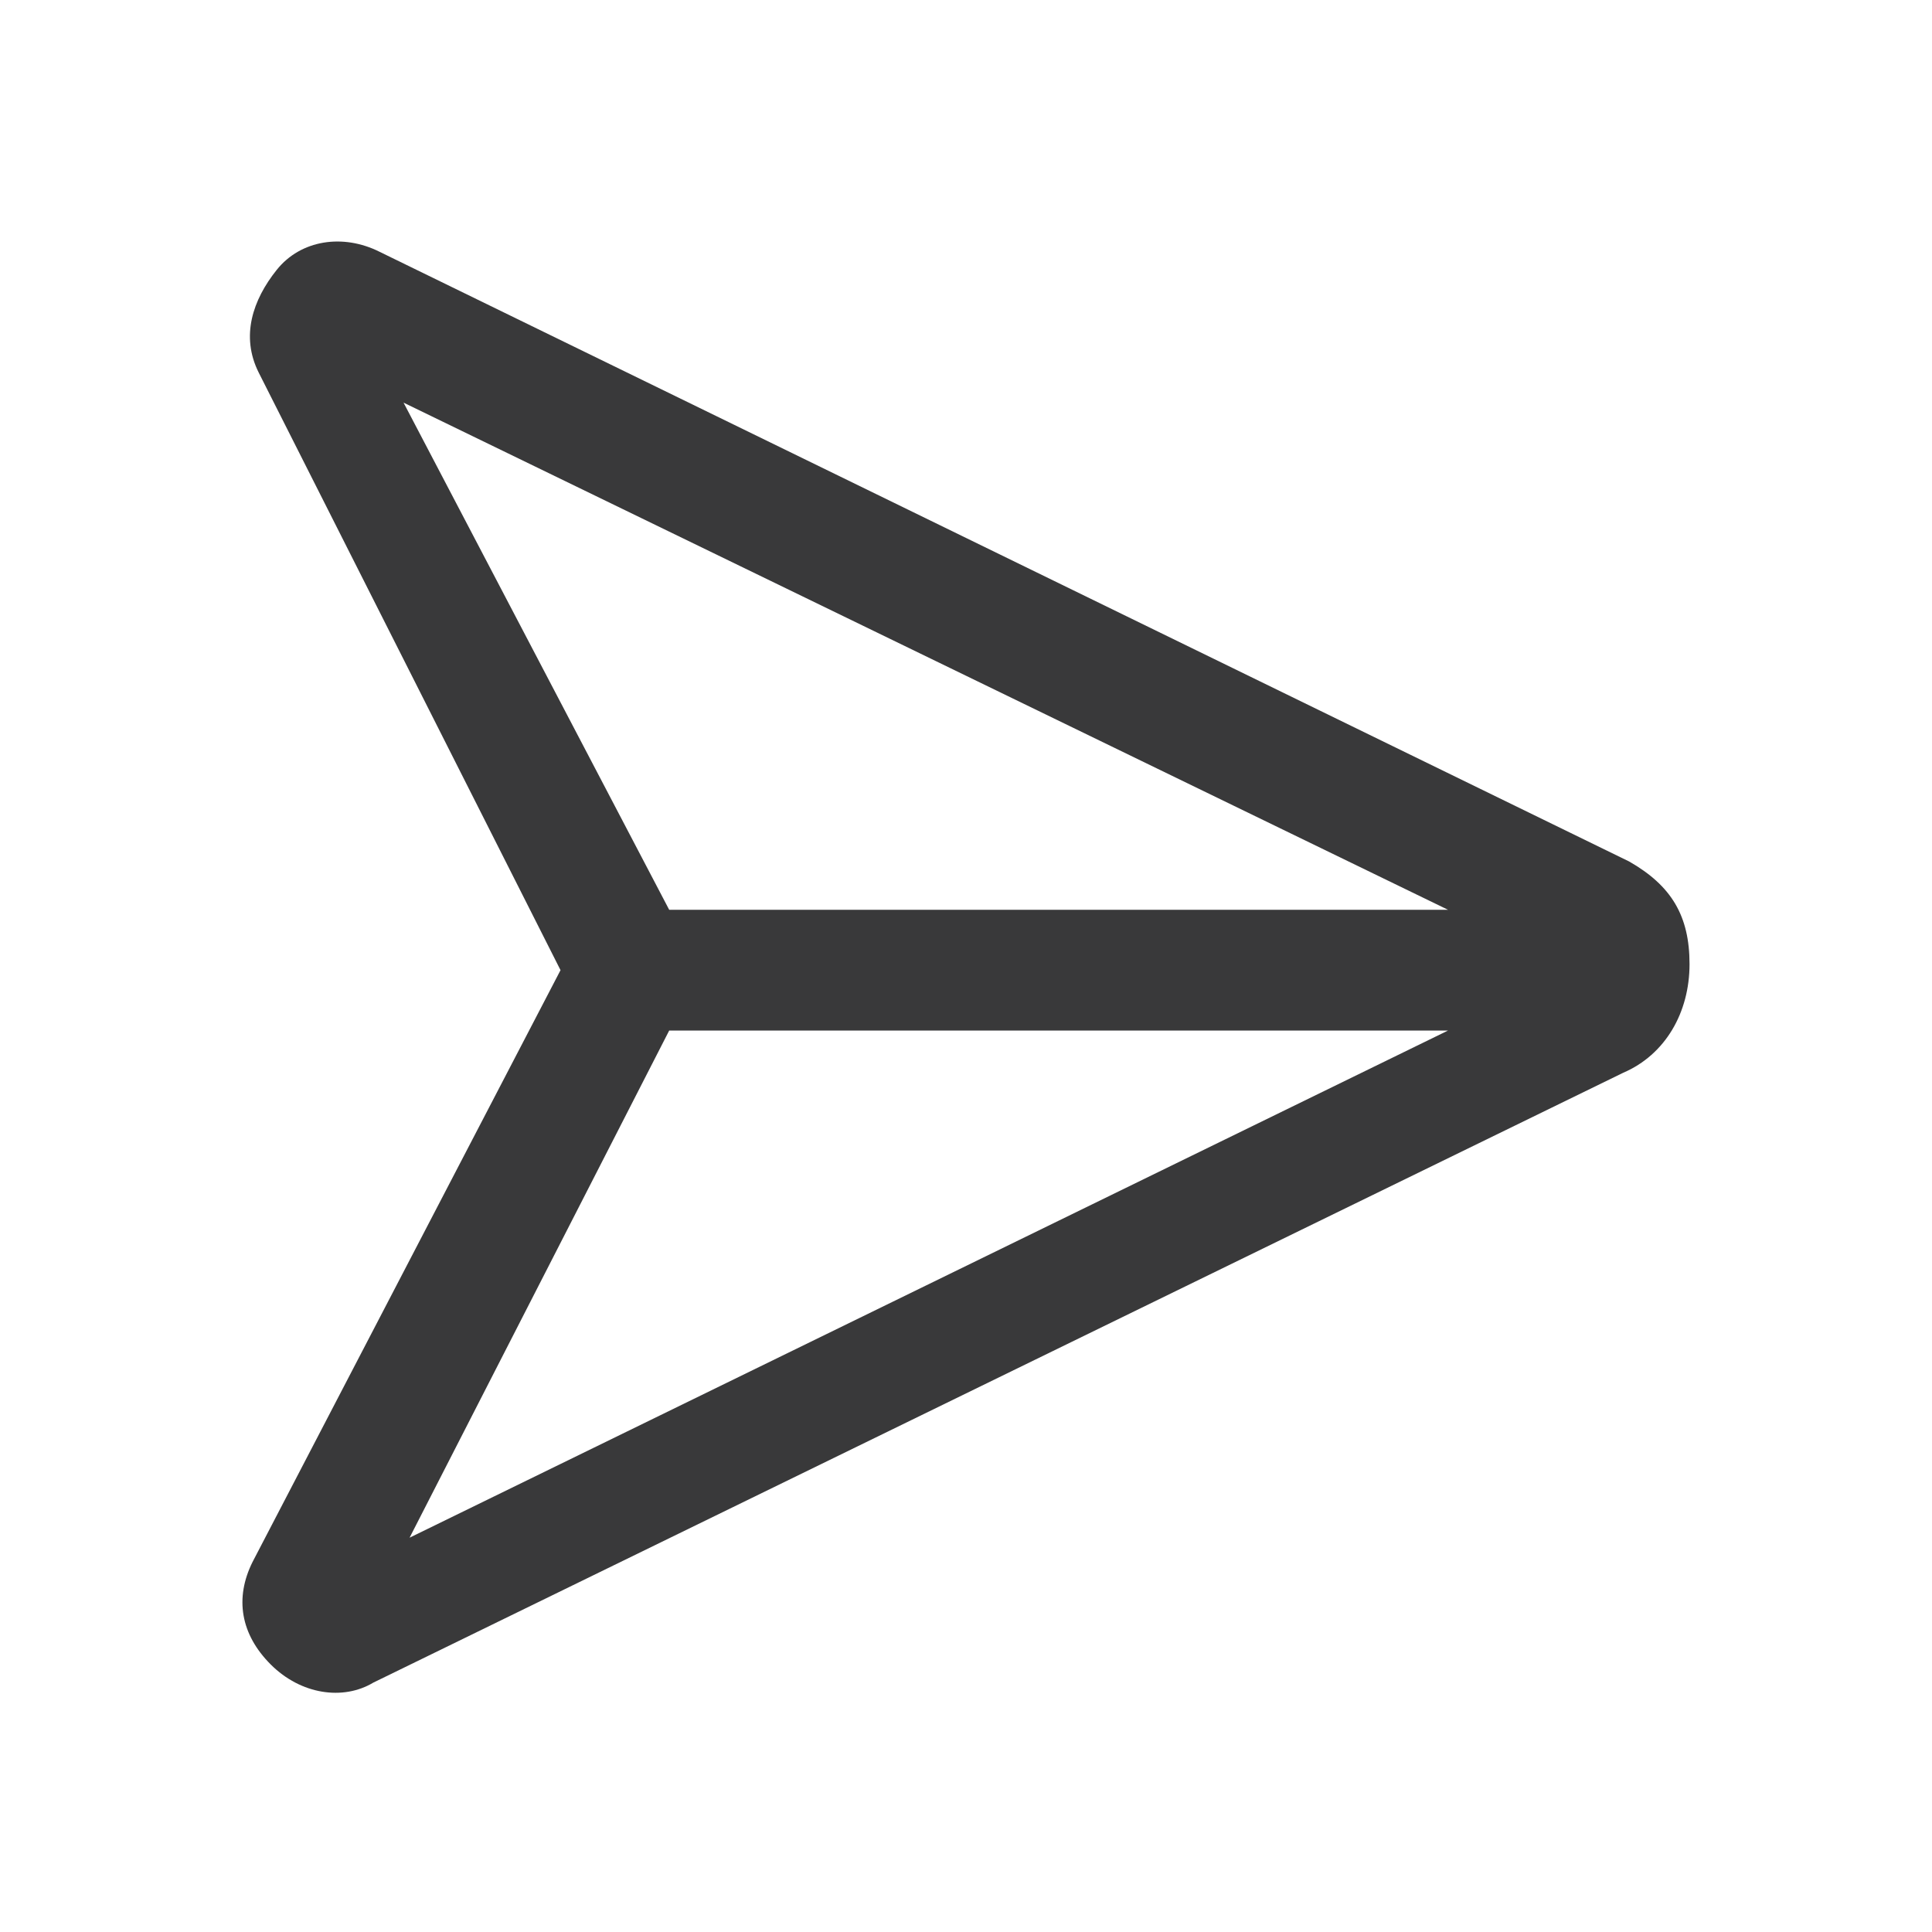 <?xml version="1.0" encoding="UTF-8"?>
<svg width="32px" height="32px" viewBox="0 0 32 32" version="1.1" xmlns="http://www.w3.org/2000/svg" xmlns:xlink="http://www.w3.org/1999/xlink">
    <title>icon/container/connect/send</title>
    <g id="Icons-variable-width---for-Exporting-only" stroke="none" stroke-width="1" fill="none" fill-rule="evenodd">
        <g id="icon-/-32-/-send" fill="#39393A">
            <path d="M26.984,14.269 L6.284,4.169 C5.684,3.869 4.984,3.969 4.584,4.469 C4.184,4.969 3.984,5.569 4.284,6.169 L9.284,16.069 L4.184,25.869 C3.884,26.469 3.984,27.069 4.484,27.569 C4.984,28.069 5.684,28.169 6.184,27.869 L26.884,17.769 C27.584,17.469 27.984,16.769 27.984,15.969 C27.984,15.169 27.684,14.669 26.984,14.269 Z M6.684,6.669 L23.984,15.069 L11.084,15.069 L6.684,6.669 Z M11.084,17.069 L23.984,17.069 L6.784,25.469 L11.084,17.069 Z" id="●-icon"></path>
        </g>
    </g>
</svg>